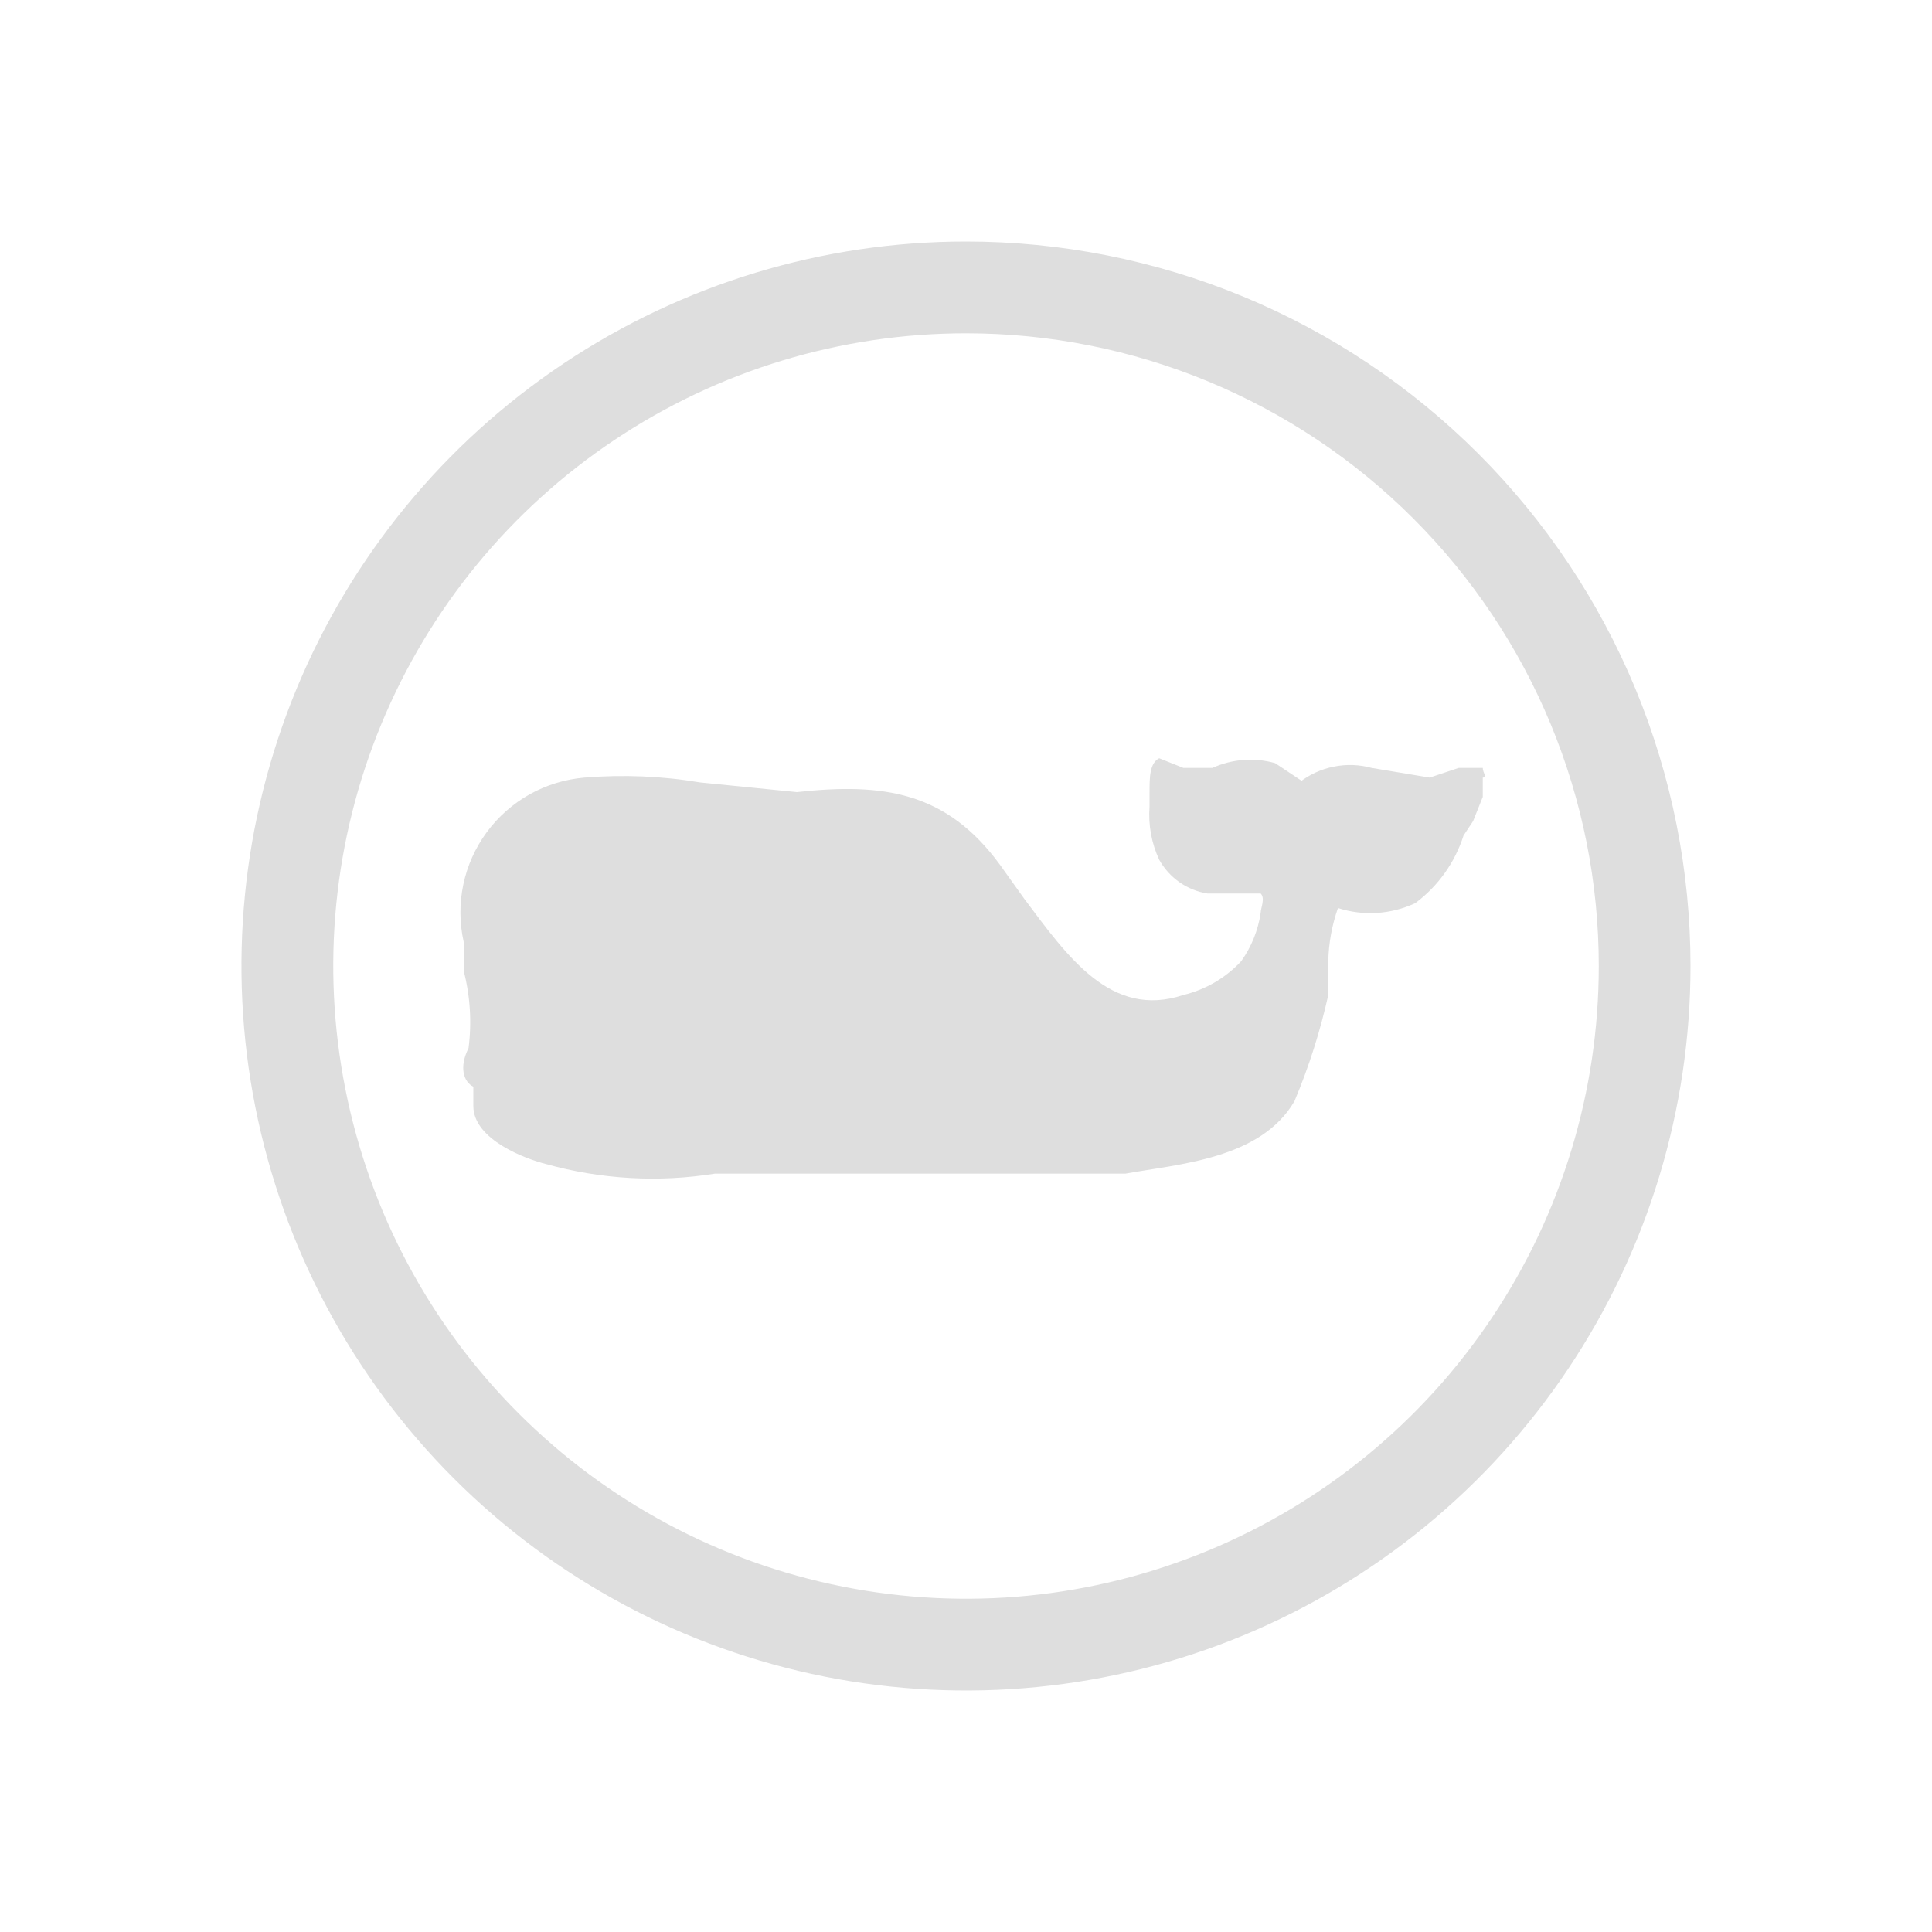 <svg xmlns="http://www.w3.org/2000/svg" width="21" height="21" fill="none" viewBox="0 0 21 21"><path fill="#DEDEDE" d="M17.378 10.5C17.378 11.86 16.974 13.19 16.218 14.321C15.463 15.452 14.389 16.333 13.132 16.854C11.875 17.375 10.492 17.511 9.158 17.245C7.824 16.98 6.599 16.325 5.637 15.363C4.675 14.401 4.02 13.176 3.755 11.842C3.489 10.508 3.625 9.125 4.146 7.868C4.667 6.611 5.548 5.537 6.679 4.782C7.81 4.026 9.14 3.623 10.5 3.623C11.403 3.623 12.297 3.8 13.132 4.146C13.966 4.492 14.725 4.998 15.363 5.637C16.002 6.276 16.508 7.034 16.854 7.868C17.2 8.703 17.378 9.597 17.378 10.5ZM10.5 2.625C8.942 2.625 7.42 3.087 6.125 3.952C4.83 4.817 3.82 6.047 3.224 7.486C2.628 8.925 2.472 10.509 2.776 12.036C3.08 13.564 3.83 14.967 4.932 16.069C6.033 17.17 7.436 17.92 8.964 18.224C10.491 18.527 12.075 18.372 13.514 17.776C14.953 17.18 16.183 16.17 17.048 14.875C17.913 13.58 18.375 12.057 18.375 10.5C18.375 9.466 18.171 8.442 17.776 7.486C17.38 6.531 16.8 5.663 16.069 4.932C15.337 4.2 14.469 3.62 13.514 3.224C12.558 2.829 11.534 2.625 10.5 2.625Z"/><path fill="#DEDEDE" d="M7.77 12.757H12.232C12.81 12.652 13.703 12.6 14.07 11.97C14.227 11.597 14.35 11.21 14.438 10.815V10.447C14.442 10.251 14.478 10.056 14.543 9.87C14.819 9.959 15.119 9.94 15.383 9.817C15.63 9.634 15.814 9.376 15.908 9.082L16.012 8.925L16.117 8.662V8.452C16.17 8.452 16.117 8.4 16.117 8.347H15.855L15.54 8.452L14.91 8.347C14.776 8.31 14.634 8.305 14.498 8.333C14.361 8.36 14.232 8.419 14.123 8.505H14.175L13.86 8.295C13.633 8.231 13.392 8.25 13.178 8.347H12.863L12.6 8.242C12.495 8.295 12.495 8.452 12.495 8.61V8.767C12.48 8.966 12.516 9.165 12.6 9.345C12.654 9.442 12.729 9.525 12.82 9.589C12.911 9.653 13.015 9.695 13.125 9.712H13.703C13.755 9.765 13.703 9.87 13.703 9.922C13.675 10.112 13.603 10.291 13.492 10.447C13.323 10.629 13.104 10.757 12.863 10.815C12.075 11.077 11.602 10.395 11.13 9.765L10.867 9.397C10.29 8.61 9.607 8.505 8.662 8.61L7.612 8.505C7.196 8.435 6.773 8.418 6.353 8.452C6.143 8.47 5.94 8.532 5.757 8.634C5.574 8.737 5.415 8.877 5.29 9.047C5.166 9.216 5.079 9.409 5.036 9.615C4.993 9.82 4.994 10.033 5.04 10.237V10.552C5.111 10.826 5.129 11.112 5.093 11.392C4.987 11.602 5.04 11.76 5.145 11.812V12.022C5.145 12.39 5.723 12.6 5.933 12.652C6.53 12.819 7.157 12.855 7.77 12.757Z"/></svg>